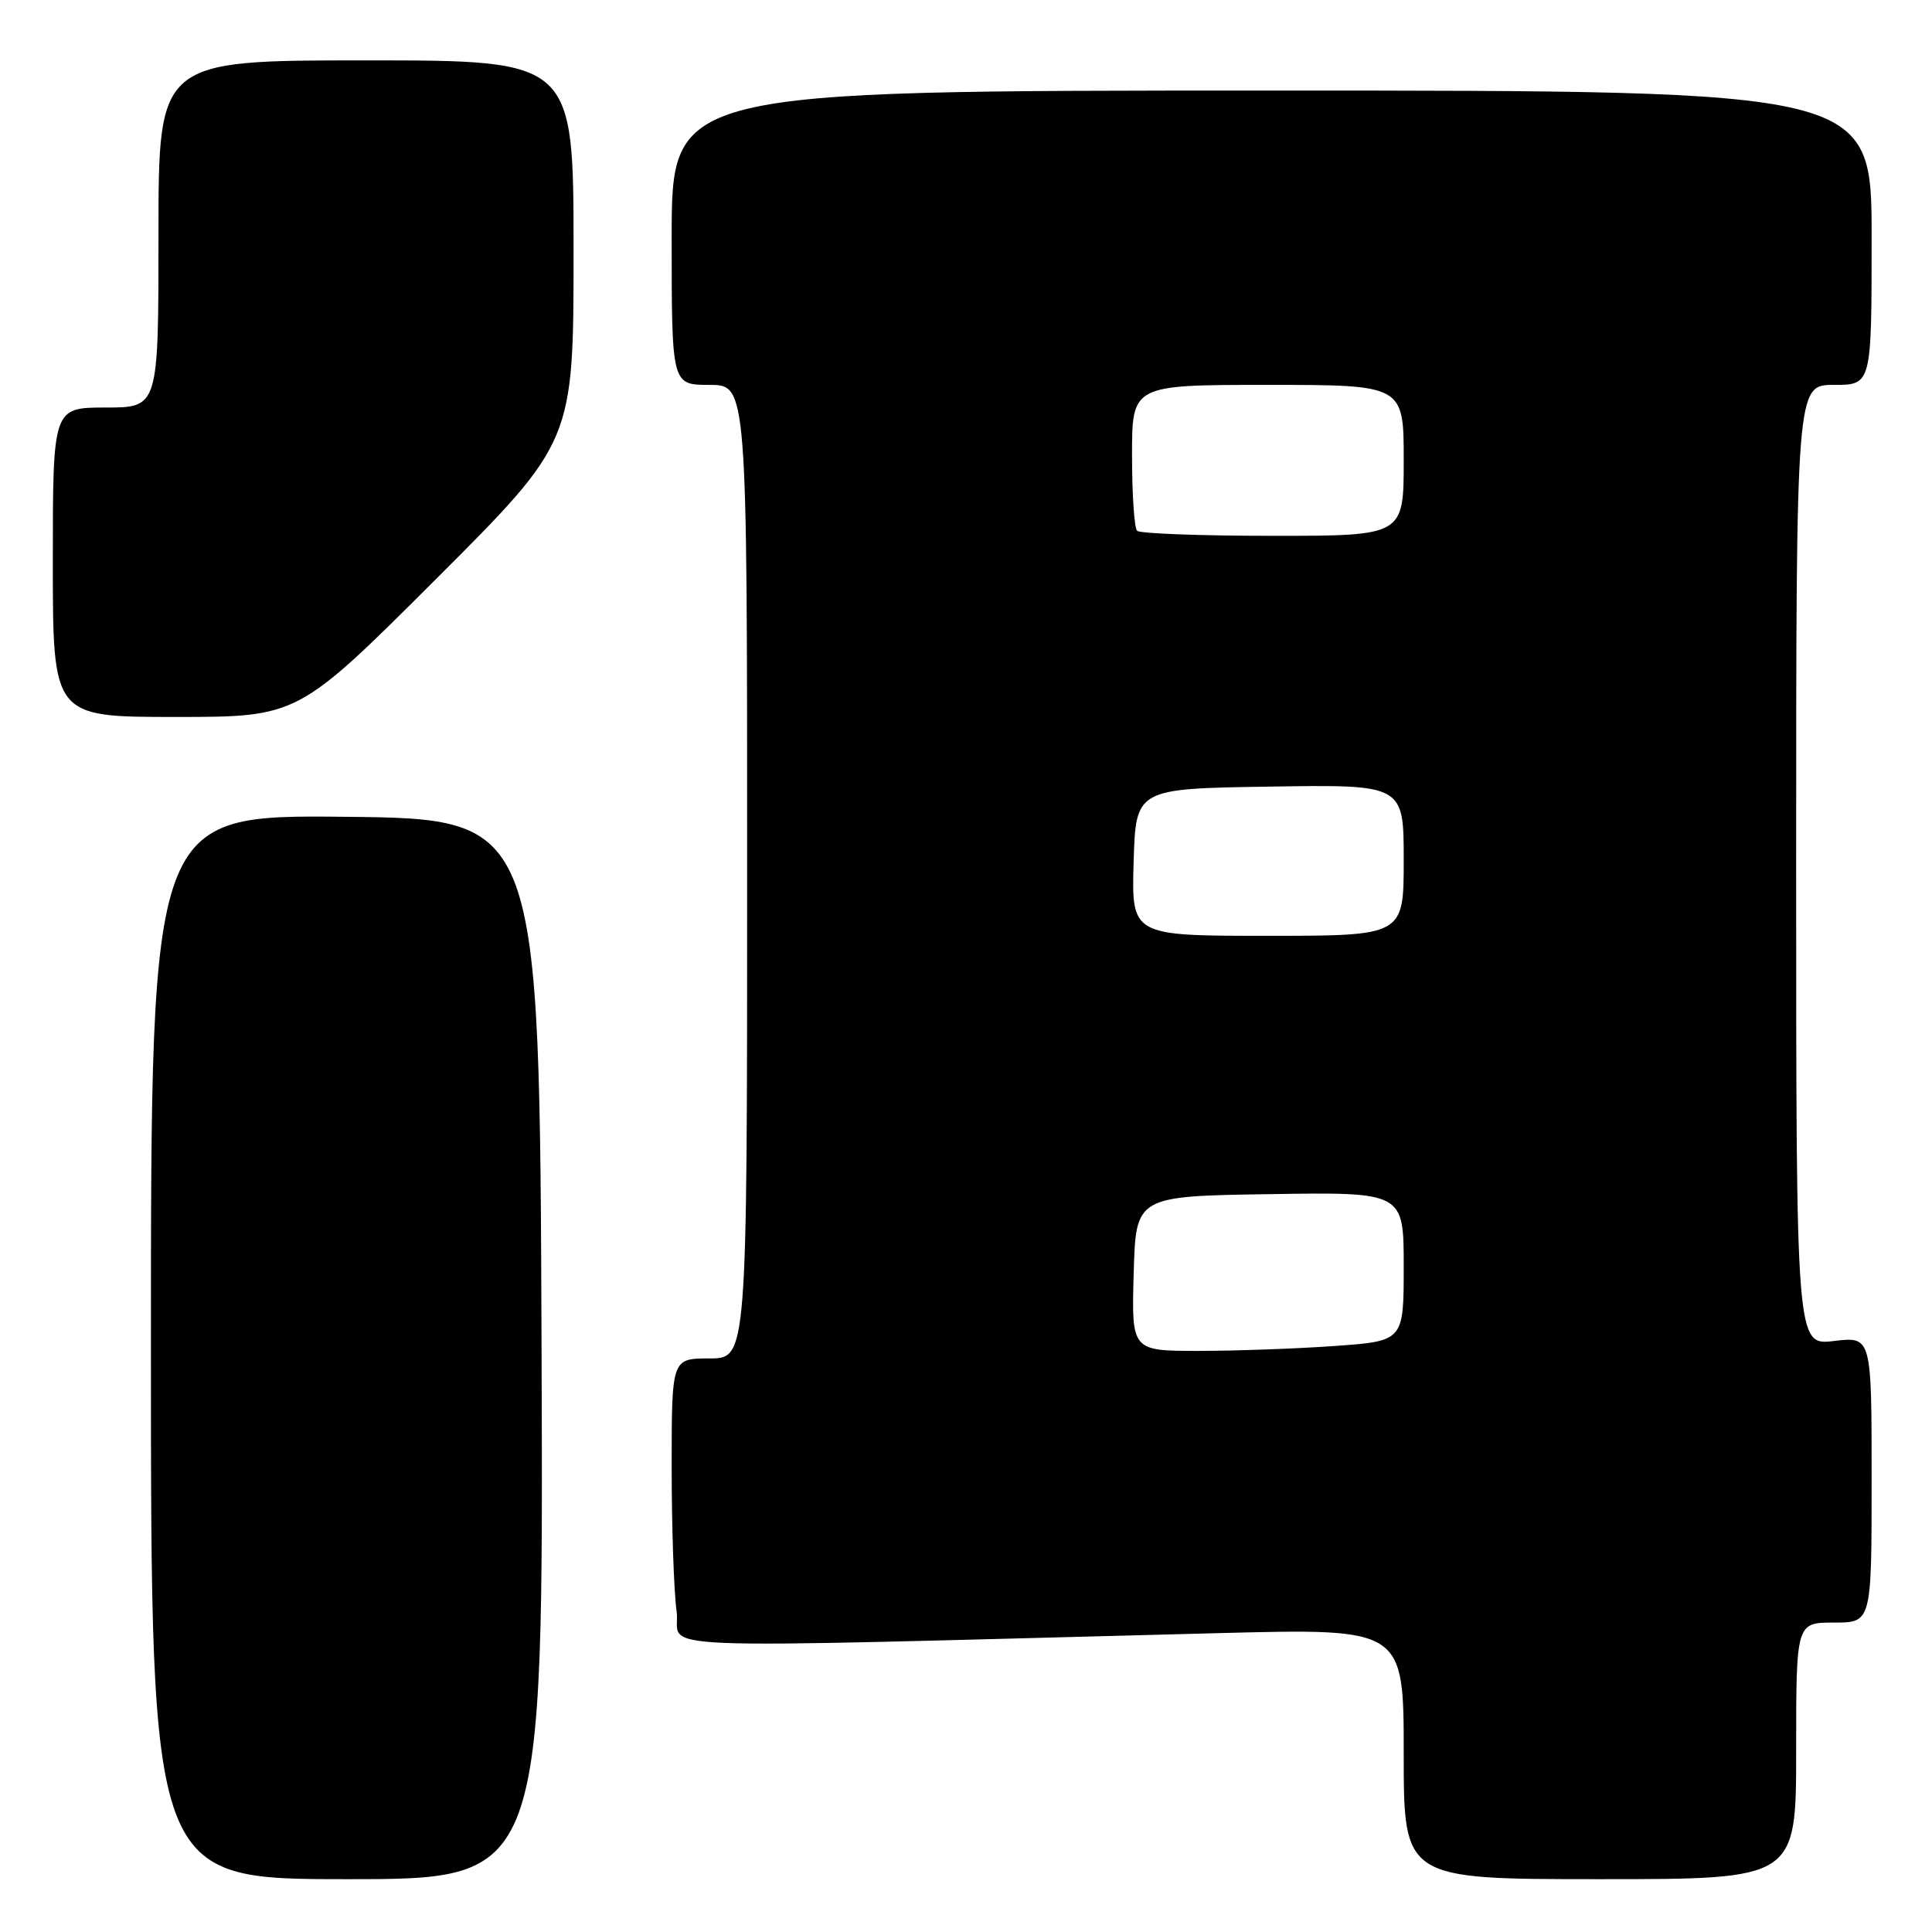 <?xml version="1.0" encoding="UTF-8" standalone="no"?>
<!DOCTYPE svg PUBLIC "-//W3C//DTD SVG 1.1//EN" "http://www.w3.org/Graphics/SVG/1.1/DTD/svg11.dtd" >
<svg xmlns="http://www.w3.org/2000/svg" xmlns:xlink="http://www.w3.org/1999/xlink" version="1.1" viewBox="0 0 256 256">
 <g >
 <path fill="currentColor"
d=" M 71.76 178.75 C 71.50 108.50 71.50 108.50 45.75 108.23 C 20.00 107.97 20.00 107.97 20.00 178.48 C 20.00 249.00 20.00 249.00 46.01 249.00 C 72.01 249.00 72.01 249.00 71.76 178.75 Z  M 238.00 232.00 C 238.00 215.00 238.00 215.00 243.00 215.00 C 248.00 215.00 248.00 215.00 248.00 196.05 C 248.00 177.09 248.00 177.09 243.00 177.69 C 238.00 178.28 238.00 178.28 238.00 114.64 C 238.00 51.00 238.00 51.00 243.00 51.00 C 248.00 51.00 248.00 51.00 248.00 31.50 C 248.00 12.00 248.00 12.00 168.50 12.00 C 89.00 12.00 89.00 12.00 89.00 31.50 C 89.00 51.00 89.00 51.00 94.00 51.00 C 99.00 51.00 99.00 51.00 99.00 115.50 C 99.00 180.00 99.00 180.00 94.00 180.00 C 89.00 180.00 89.00 180.00 89.00 194.36 C 89.00 202.26 89.29 210.86 89.65 213.47 C 90.38 218.79 81.95 218.45 161.75 216.39 C 186.00 215.77 186.00 215.77 186.00 232.38 C 186.00 249.00 186.00 249.00 212.00 249.00 C 238.00 249.00 238.00 249.00 238.00 232.00 Z  M 57.74 76.76 C 76.00 58.52 76.00 58.52 76.00 33.26 C 76.00 8.00 76.00 8.00 48.50 8.00 C 21.00 8.00 21.00 8.00 21.00 31.00 C 21.00 54.00 21.00 54.00 14.00 54.00 C 7.00 54.00 7.00 54.00 7.00 74.50 C 7.00 95.00 7.00 95.00 23.24 95.00 C 39.48 95.00 39.48 95.00 57.74 76.76 Z  M 150.22 168.75 C 150.50 158.50 150.50 158.50 168.25 158.23 C 186.00 157.95 186.00 157.95 186.00 167.83 C 186.00 177.70 186.00 177.70 176.85 178.35 C 171.81 178.71 163.70 179.00 158.81 179.00 C 149.93 179.00 149.93 179.00 150.22 168.75 Z  M 150.21 114.25 C 150.50 104.50 150.50 104.50 168.25 104.23 C 186.00 103.95 186.00 103.95 186.00 113.98 C 186.00 124.00 186.00 124.00 167.96 124.00 C 149.93 124.00 149.93 124.00 150.21 114.25 Z  M 150.67 70.33 C 150.30 69.97 150.00 65.47 150.00 60.33 C 150.00 51.00 150.00 51.00 168.00 51.00 C 186.00 51.00 186.00 51.00 186.00 61.00 C 186.00 71.00 186.00 71.00 168.67 71.00 C 159.13 71.00 151.03 70.70 150.67 70.33 Z "/>
</g>
</svg>